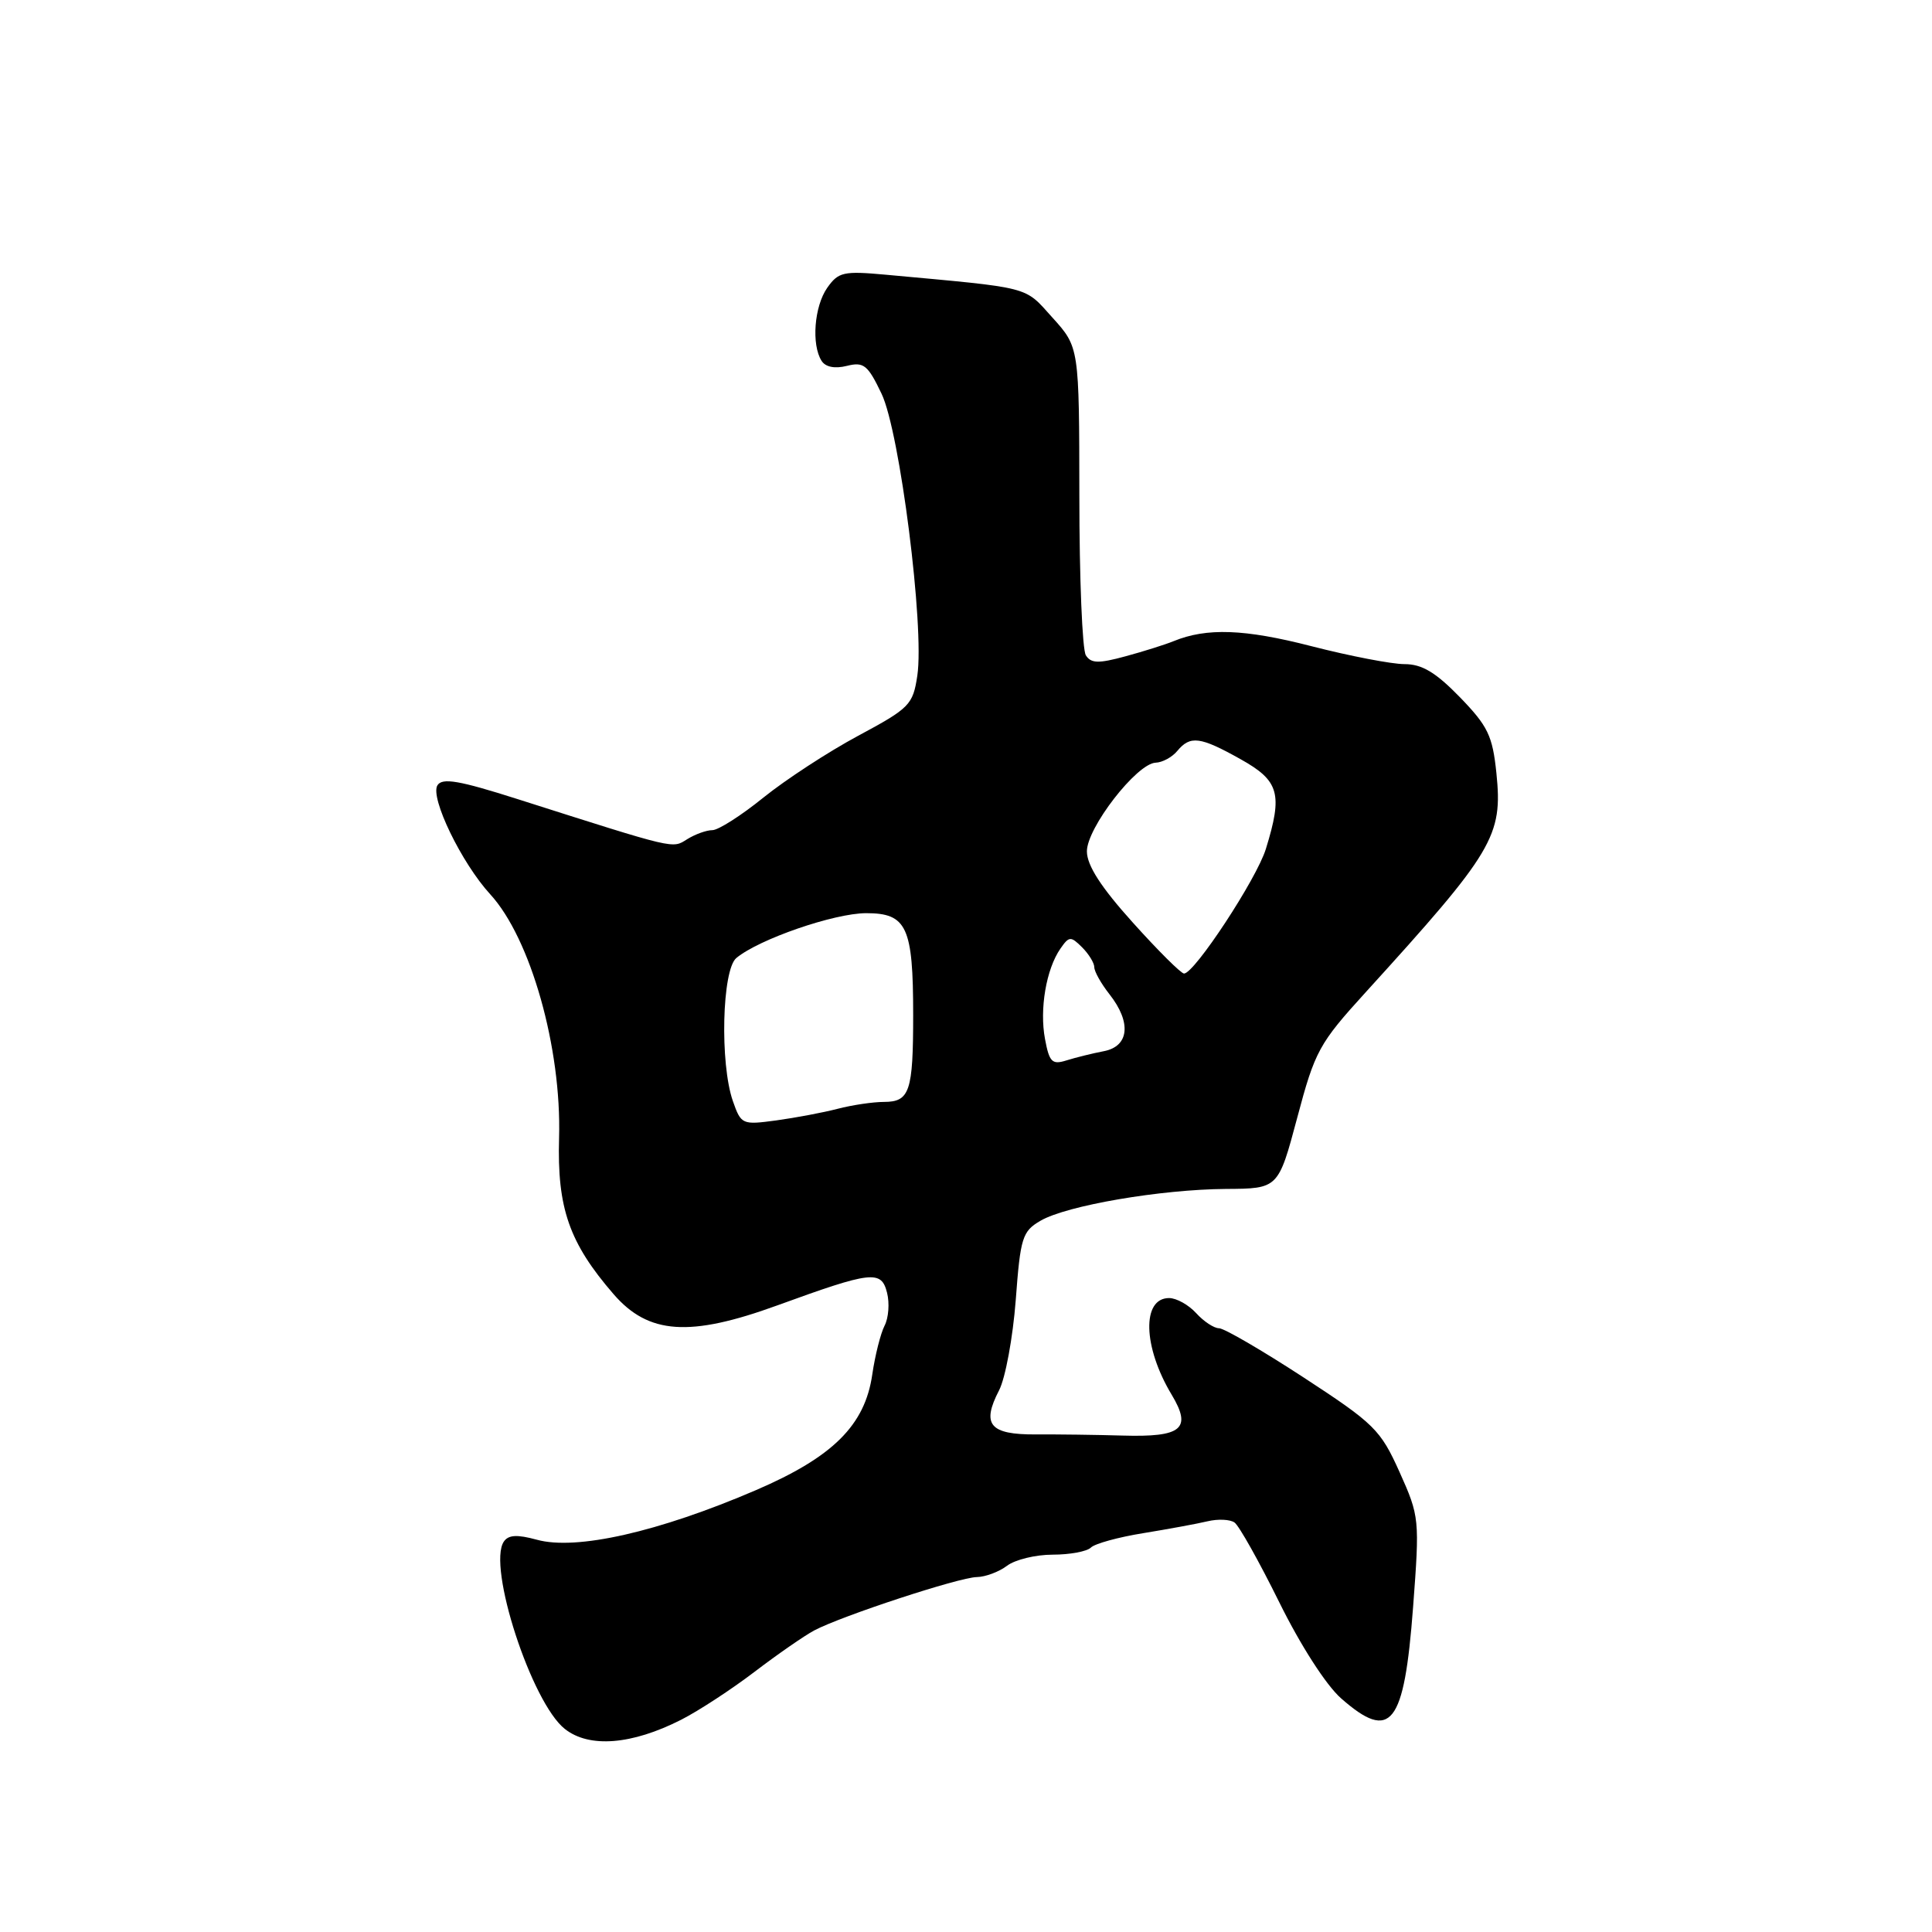 <?xml version="1.0" encoding="UTF-8" standalone="no"?>
<!DOCTYPE svg PUBLIC "-//W3C//DTD SVG 1.1//EN" "http://www.w3.org/Graphics/SVG/1.1/DTD/svg11.dtd" >
<svg xmlns="http://www.w3.org/2000/svg" xmlns:xlink="http://www.w3.org/1999/xlink" version="1.1" viewBox="0 0 256 256">
 <g >
 <path fill="currentColor"
d=" M 90.25 227.88 C 92.59 226.69 96.97 223.82 100.00 221.51 C 103.03 219.20 106.58 216.74 107.89 216.04 C 111.54 214.11 127.10 209.00 129.44 208.97 C 130.57 208.95 132.37 208.28 133.44 207.47 C 134.51 206.66 137.23 206.00 139.49 206.00 C 141.75 206.00 144.03 205.58 144.55 205.06 C 145.07 204.54 148.20 203.68 151.50 203.15 C 154.80 202.61 158.62 201.91 160.00 201.58 C 161.38 201.25 162.99 201.32 163.58 201.74 C 164.18 202.16 166.84 206.91 169.50 212.29 C 172.33 218.03 175.73 223.31 177.70 225.04 C 184.31 230.85 186.06 228.63 187.24 212.97 C 188.12 201.27 188.09 200.95 185.45 195.06 C 182.92 189.44 182.12 188.65 172.75 182.53 C 167.25 178.94 162.20 176.00 161.53 176.00 C 160.86 176.00 159.50 175.10 158.50 174.00 C 157.50 172.90 155.89 172.00 154.91 172.00 C 151.27 172.00 151.44 178.48 155.26 184.82 C 157.96 189.33 156.61 190.45 148.75 190.22 C 145.31 190.12 140.13 190.05 137.24 190.07 C 131.14 190.10 130.03 188.77 132.38 184.23 C 133.22 182.61 134.21 177.23 134.59 172.28 C 135.21 163.96 135.46 163.16 137.88 161.75 C 141.36 159.73 153.81 157.60 162.44 157.54 C 169.38 157.50 169.38 157.50 171.89 148.10 C 174.24 139.25 174.78 138.27 180.95 131.49 C 197.95 112.80 199.14 110.80 198.28 102.43 C 197.77 97.48 197.15 96.21 193.44 92.38 C 190.23 89.08 188.42 88.00 186.10 88.00 C 184.41 88.00 178.86 86.93 173.76 85.62 C 164.91 83.34 159.89 83.16 155.50 84.96 C 154.40 85.41 151.52 86.32 149.11 86.97 C 145.55 87.94 144.56 87.91 143.88 86.83 C 143.41 86.10 143.02 76.61 143.02 65.75 C 143.00 46.01 143.00 46.01 139.46 42.09 C 135.65 37.87 136.92 38.20 117.36 36.40 C 111.76 35.89 111.09 36.04 109.61 38.14 C 107.89 40.60 107.50 45.66 108.86 47.81 C 109.38 48.64 110.62 48.88 112.22 48.48 C 114.45 47.92 114.99 48.36 116.81 52.17 C 119.24 57.25 122.51 83.09 121.55 89.52 C 120.97 93.39 120.54 93.83 113.72 97.49 C 109.75 99.62 104.10 103.31 101.16 105.68 C 98.22 108.06 95.18 110.00 94.39 110.00 C 93.61 110.00 92.12 110.54 91.07 111.19 C 89.03 112.46 89.80 112.64 68.63 105.90 C 60.82 103.41 58.60 103.03 57.96 104.06 C 56.96 105.69 61.16 114.36 64.96 118.50 C 70.31 124.33 74.42 138.86 74.08 150.77 C 73.81 160.07 75.42 164.69 81.30 171.48 C 85.92 176.82 91.38 177.20 103.00 172.97 C 115.53 168.41 116.78 168.27 117.54 171.30 C 117.89 172.68 117.74 174.64 117.21 175.66 C 116.69 176.67 115.95 179.59 115.58 182.13 C 114.61 188.85 110.37 193.06 100.17 197.45 C 87.26 203.00 76.35 205.47 71.13 204.02 C 68.52 203.31 67.37 203.37 66.76 204.27 C 64.55 207.54 70.44 225.62 74.84 229.09 C 78.07 231.65 83.71 231.20 90.25 227.88 Z  M 97.11 145.90 C 95.37 140.90 95.67 128.52 97.57 126.94 C 100.58 124.44 110.53 121.01 114.77 121.00 C 120.16 121.00 121.00 122.81 121.00 134.48 C 121.00 144.64 120.54 146.00 117.14 146.01 C 115.69 146.01 112.92 146.42 111.00 146.92 C 109.08 147.42 105.41 148.11 102.86 148.46 C 98.34 149.07 98.20 149.01 97.11 145.90 Z  M 138.47 137.68 C 137.72 133.72 138.63 128.40 140.51 125.70 C 141.66 124.04 141.88 124.03 143.38 125.52 C 144.27 126.41 145.00 127.60 145.00 128.16 C 145.00 128.73 145.90 130.33 147.00 131.73 C 149.95 135.47 149.63 138.65 146.25 139.29 C 144.74 139.58 142.52 140.13 141.31 140.51 C 139.41 141.11 139.04 140.74 138.47 137.68 Z  M 150.11 122.25 C 145.90 117.58 144.03 114.68 144.02 112.82 C 144.00 109.71 150.62 101.16 153.13 101.06 C 154.02 101.03 155.32 100.33 156.00 99.50 C 157.72 97.43 159.03 97.60 164.37 100.59 C 169.51 103.46 170.00 105.17 167.73 112.50 C 166.51 116.46 158.27 129.00 156.89 129.00 C 156.50 129.00 153.44 125.96 150.11 122.25 Z "/>
</g>
</svg>